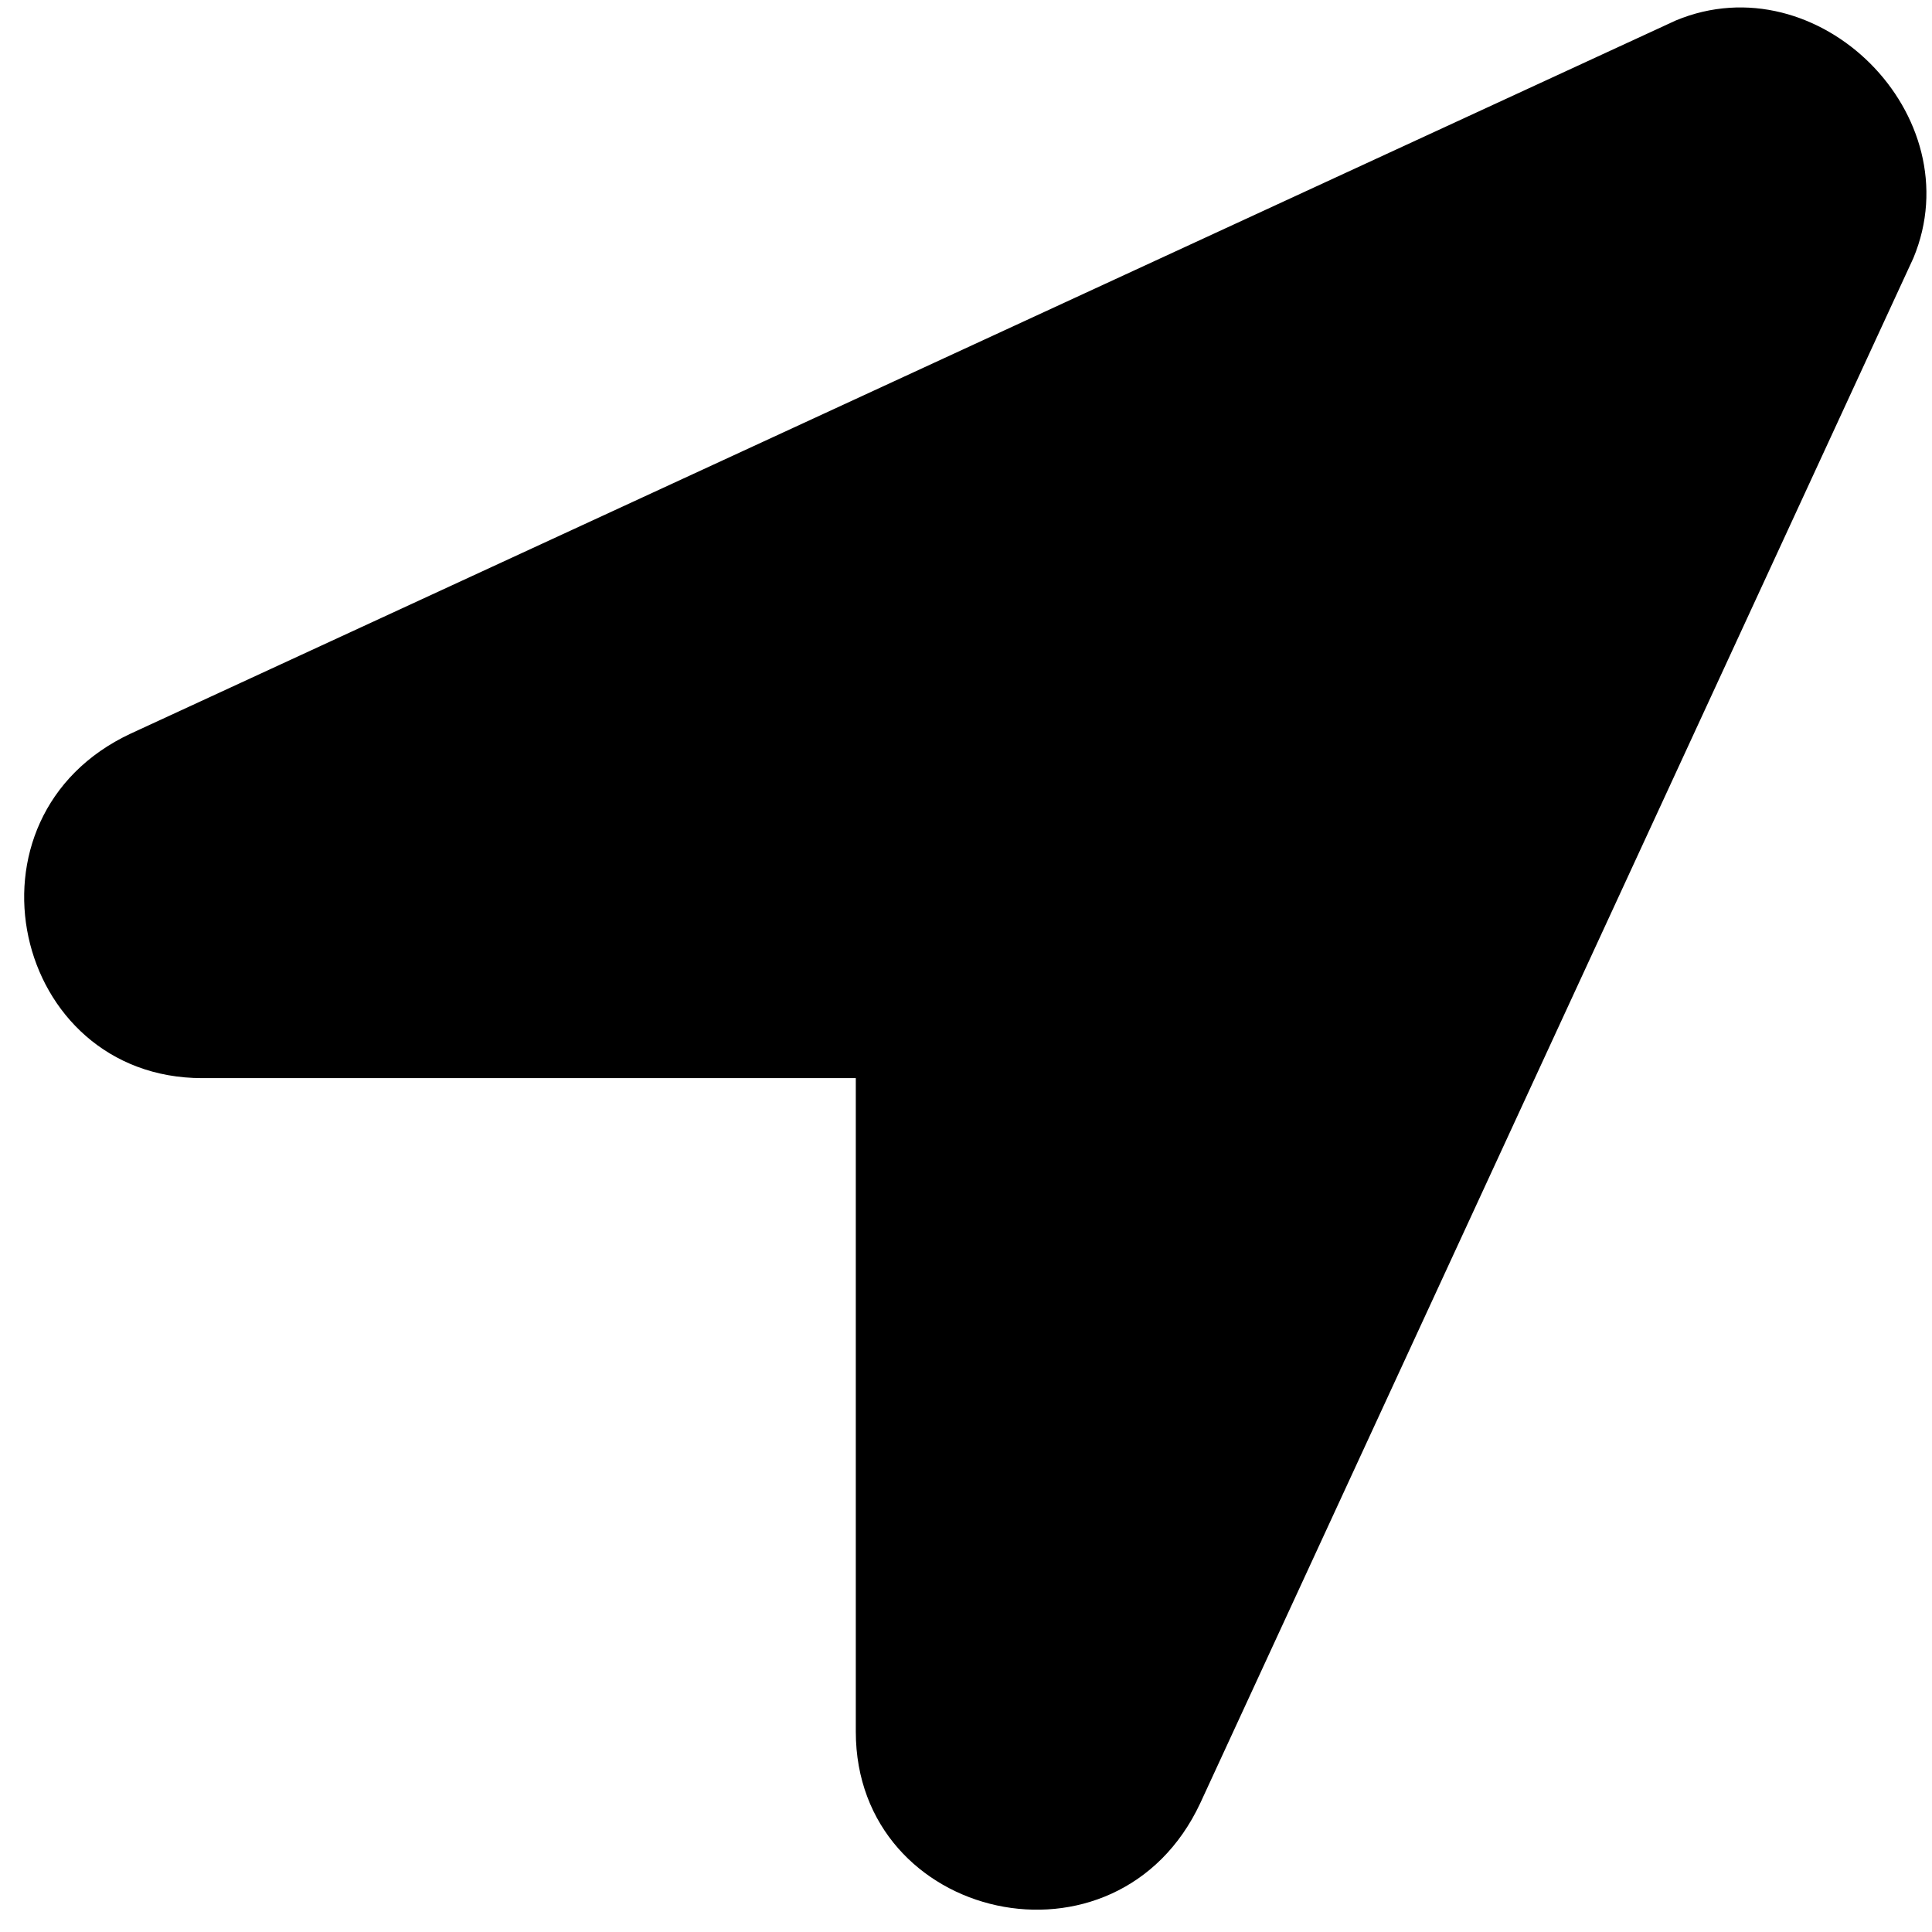 <?xml version="1.0" encoding="UTF-8"?>
<svg width="26px" height="26px" viewBox="0 0 26 26" version="1.1" xmlns="http://www.w3.org/2000/svg" xmlns:xlink="http://www.w3.org/1999/xlink">
    <!-- Generator: Sketch 55.1 (78136) - https://sketchapp.com -->
    <title>location-arrow-solid</title>
    <desc>Created with Sketch.</desc>
    <g id="Logos---Icons" stroke="none" stroke-width="1" fill="none" fill-rule="evenodd">
        <g id="Icons" transform="translate(-190, -468)" fill="#000000" fill-rule="nonzero">
            <g id="location-arrow-solid" transform="translate(190.325, 468.1)">
                <path d="M22.226,0.176 L1.437,9.771 C-0.962,10.89 -0.162,14.409 2.397,14.409 L11.192,14.409 L11.192,23.204 C11.192,25.762 14.71,26.562 15.829,24.163 L25.424,3.374 C26.224,1.455 24.145,-0.624 22.226,0.176 Z" id="Path"></path>
            </g>
        </g>
    </g>
</svg>